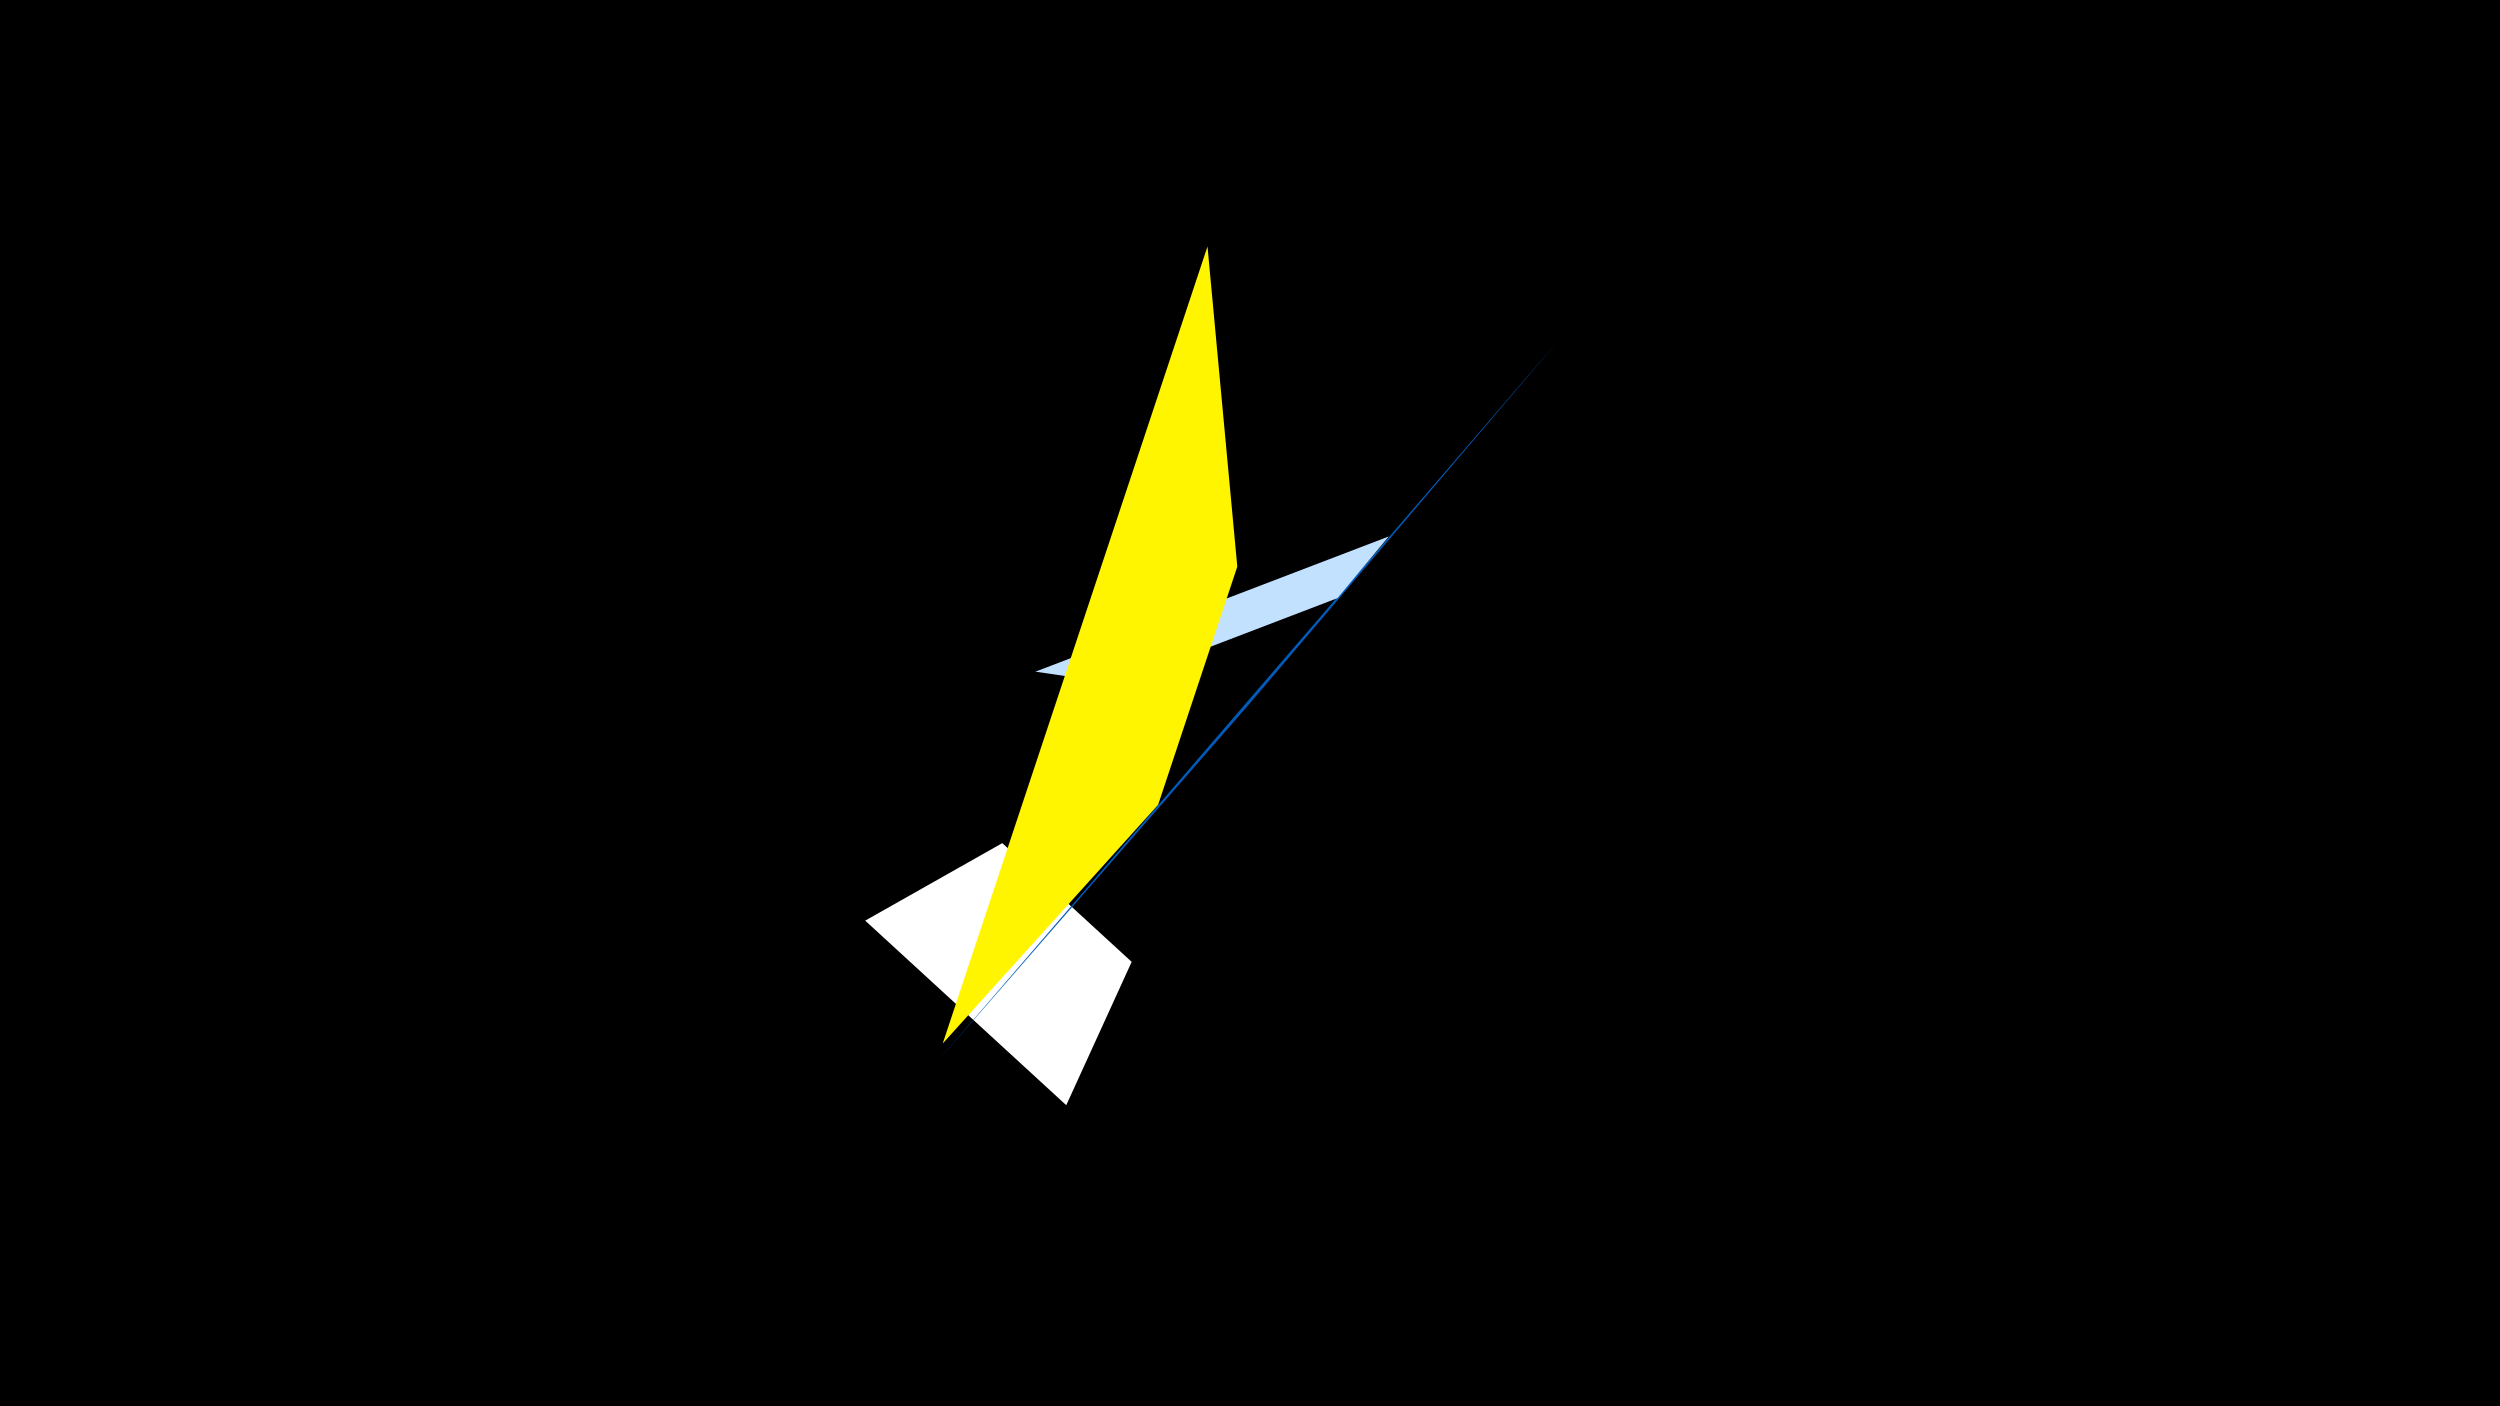 <svg width="1200" height="675" viewBox="-500 -500 1200 675" xmlns="http://www.w3.org/2000/svg"><title>19900</title><path d="M-500-500h1200v675h-1200z" fill="#000"/><path d="M11.8 30.5l-96.5-88.6 65.8-37.2 62.1 57z" fill="#fff"/><path d="M248.7-337.4l-299.6 347.9 150.3-172.3 1.2-1.4z" fill="#005bbb"/><path d="M166.6-242.5l-169.6 64.9 38.1 5.6 106.9-40.9z" fill="#c2e1ff"/><path d="M-47.5 0.9l127.1-382.6 14.3 153.7-38 114.3z" fill="#fff500"/></svg>